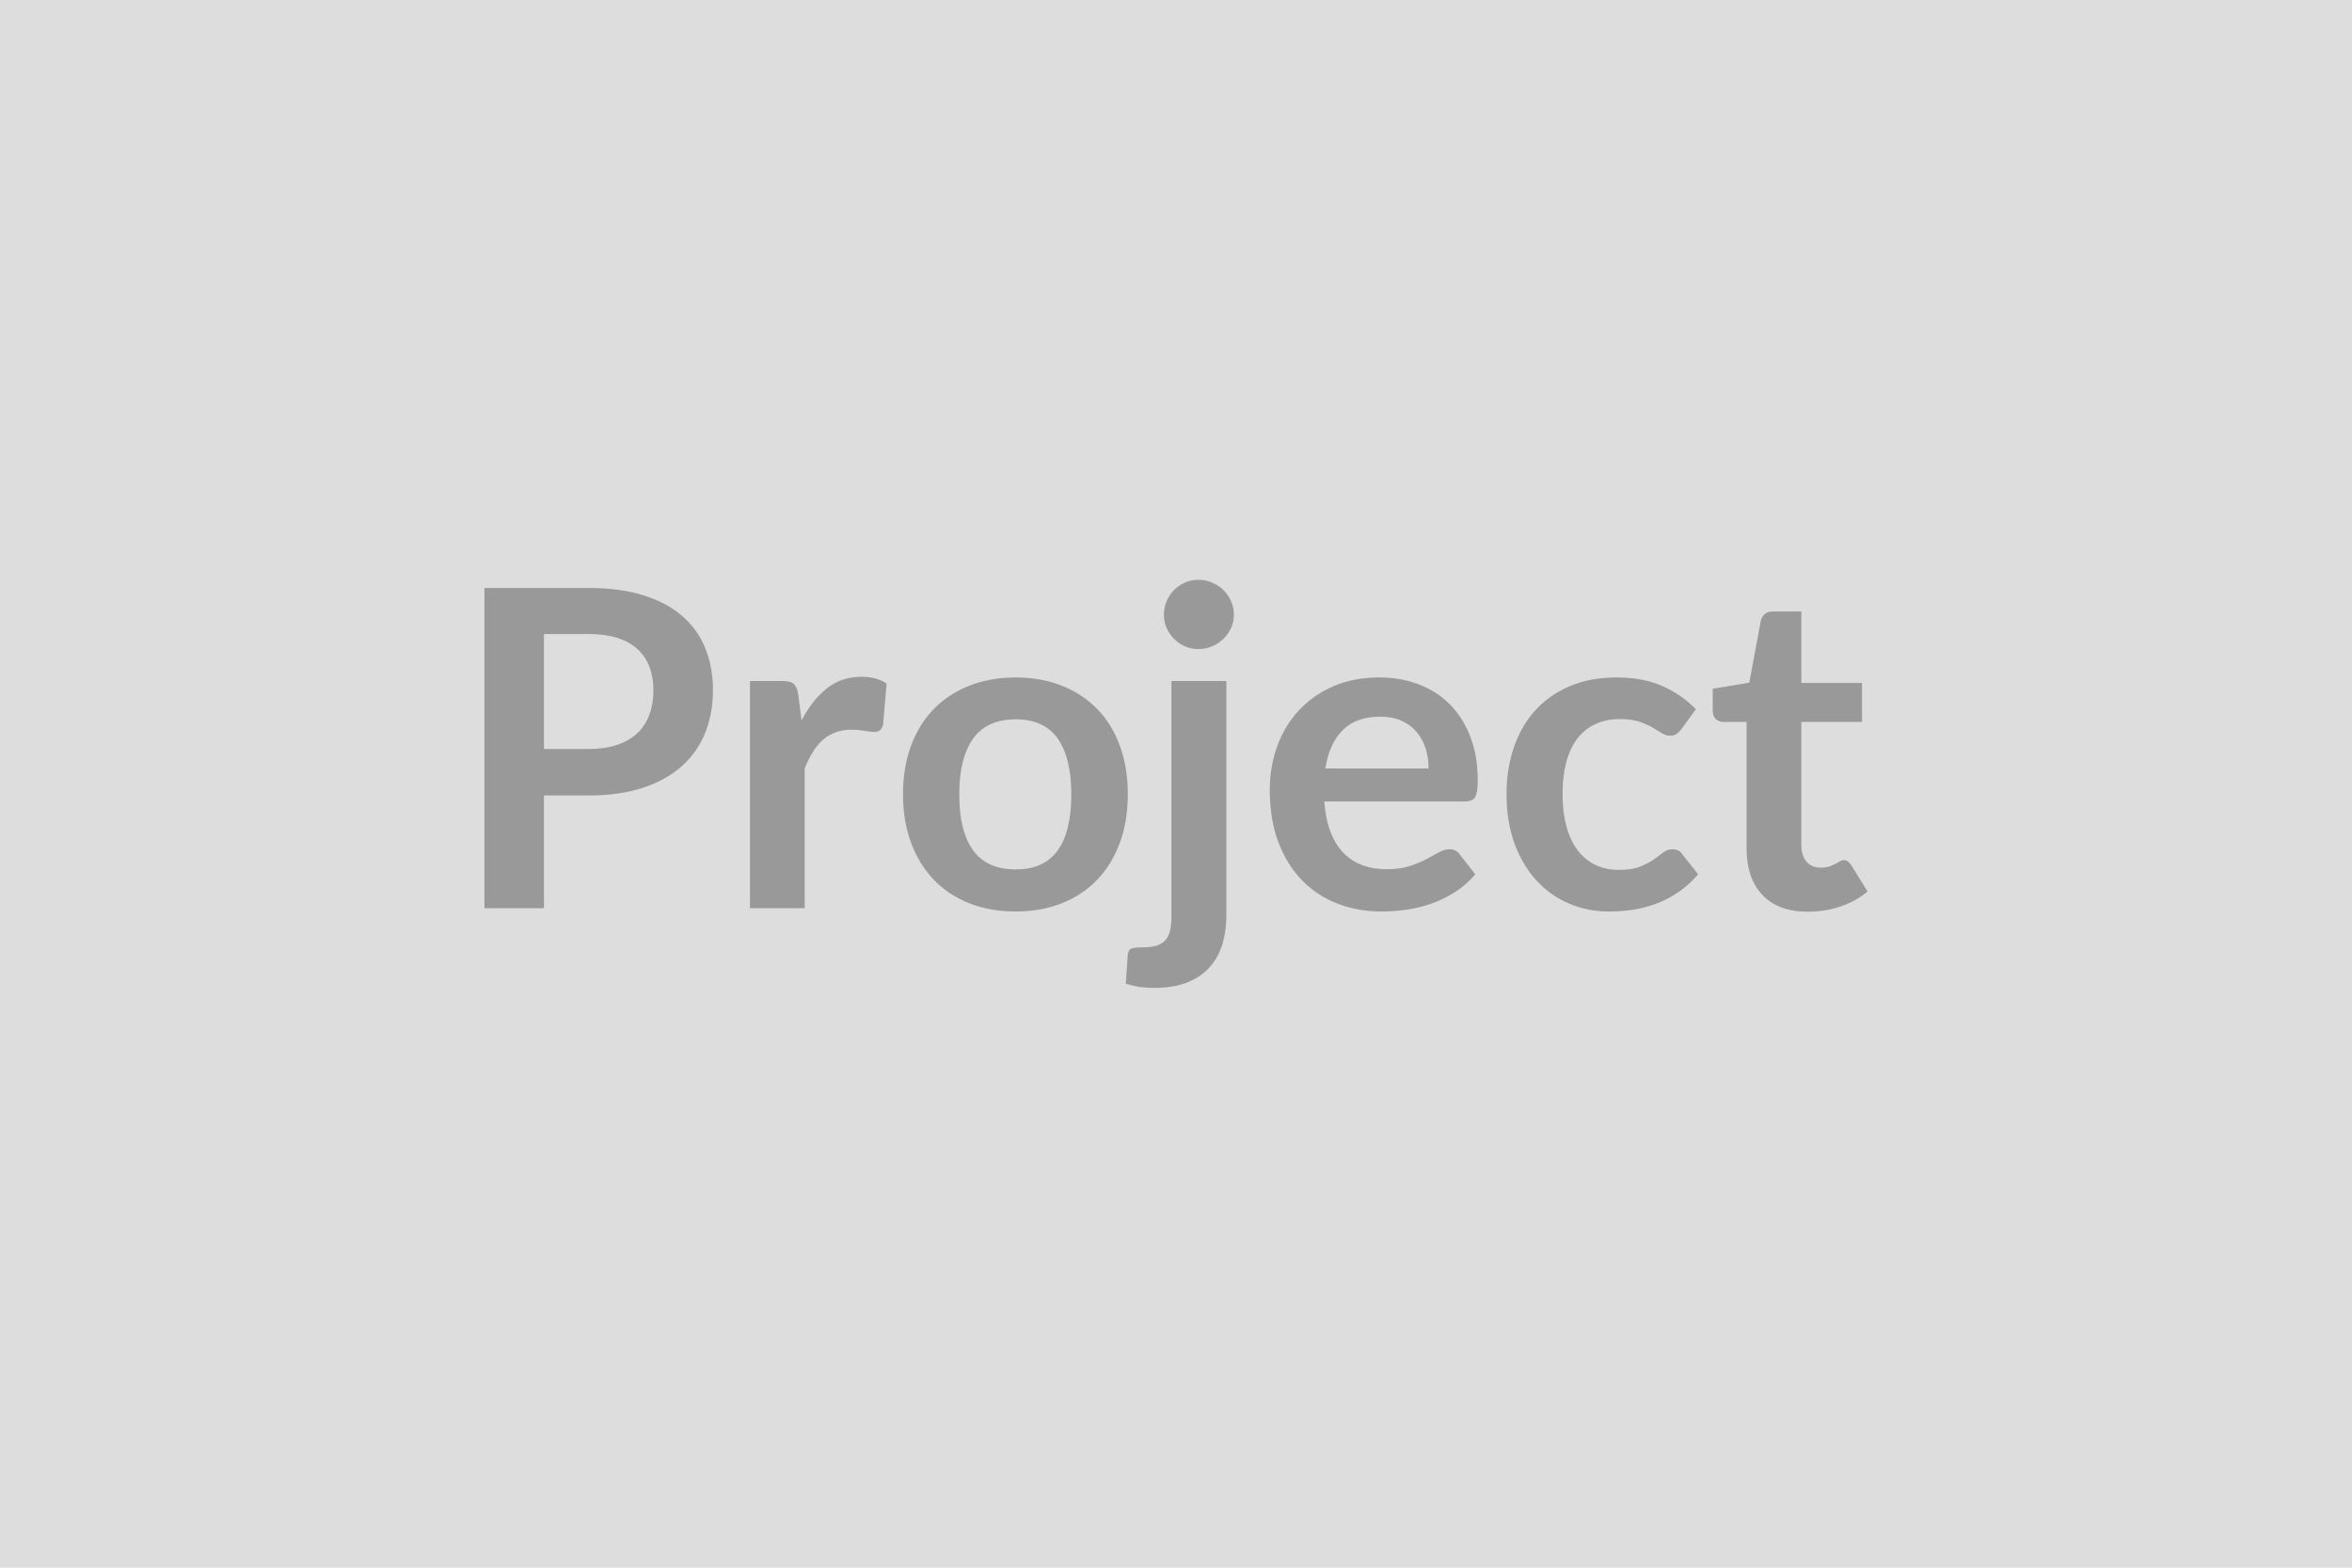 <svg xmlns="http://www.w3.org/2000/svg" width="600" height="400" viewBox="0 0 600 400"><rect width="100%" height="100%" fill="#DDDDDD"/><path fill="#999999" d="M138.77 191.105h11.36q4.18 0 7.29-1.05 3.11-1.04 5.17-2.99t3.08-4.75 1.02-6.24q0-3.28-1.02-5.94-1.02-2.65-3.05-4.52-2.04-1.86-5.14-2.85-3.11-.99-7.35-.99h-11.36zm-15.19-41.08h26.55q8.19 0 14.18 1.92t9.89 5.37 5.79 8.25 1.89 10.51q0 5.93-1.97 10.87-1.98 4.95-5.94 8.51-3.95 3.56-9.91 5.53-5.96 1.98-13.93 1.98h-11.36v28.76h-15.19zm80.06 27.23.84 6.56q2.72-5.2 6.45-8.17 3.72-2.96 8.81-2.96 4.01 0 6.44 1.75l-.9 10.45q-.29 1.02-.82 1.44-.54.43-1.44.43-.85 0-2.52-.29-1.66-.28-3.25-.28-2.31 0-4.12.68t-3.25 1.95-2.54 3.08-2.06 4.12v35.71h-13.96v-57.97h8.19q2.15 0 3 .76.84.77 1.13 2.74m55.48-4.4q6.44 0 11.72 2.09 5.29 2.09 9.04 5.93 3.76 3.84 5.79 9.38 2.04 5.54 2.04 12.37 0 6.9-2.04 12.43-2.03 5.54-5.79 9.44-3.75 3.9-9.04 5.99-5.28 2.09-11.72 2.09-6.5 0-11.81-2.09t-9.07-5.99q-3.75-3.9-5.82-9.44-2.06-5.53-2.06-12.43 0-6.83 2.06-12.37 2.07-5.54 5.82-9.38 3.76-3.84 9.07-5.93t11.81-2.09m0 48.98q7.23 0 10.71-4.86 3.47-4.86 3.47-14.23 0-9.38-3.47-14.3-3.48-4.91-10.71-4.91-7.35 0-10.88 4.94t-3.53 14.27q0 9.32 3.53 14.21 3.53 4.88 10.88 4.88m39.72-48.08h14.01v59.95q0 3.78-.99 7.12-.99 3.33-3.16 5.84-2.18 2.52-5.71 3.96t-8.61 1.44q-1.98 0-3.68-.25-1.69-.26-3.5-.82l.51-7.52q.17-1.13.9-1.44.74-.31 2.83-.31t3.53-.42q1.44-.43 2.29-1.36.84-.93 1.21-2.46.37-1.52.37-3.78zm15.93-16.89q0 1.81-.73 3.39-.74 1.58-1.95 2.77-1.22 1.18-2.88 1.89-1.67.7-3.53.7-1.81 0-3.39-.7-1.59-.71-2.77-1.89-1.19-1.19-1.9-2.77-.7-1.58-.7-3.39 0-1.87.7-3.51.71-1.63 1.9-2.82 1.18-1.19 2.77-1.89 1.58-.71 3.39-.71 1.86 0 3.53.71 1.66.7 2.88 1.89 1.21 1.19 1.95 2.82.73 1.64.73 3.51m23.34 39.21h26.33q0-2.71-.77-5.11-.76-2.41-2.29-4.21-1.52-1.81-3.87-2.86-2.34-1.04-5.45-1.04-6.04 0-9.52 3.44-3.47 3.45-4.43 9.78m35.59 8.42h-35.88q.34 4.46 1.59 7.71 1.24 3.25 3.27 5.37 2.04 2.12 4.83 3.16 2.8 1.05 6.19 1.05t5.85-.79q2.46-.8 4.29-1.76 1.84-.96 3.22-1.75 1.39-.79 2.69-.79 1.75 0 2.6 1.3l4.01 5.09q-2.32 2.71-5.2 4.54-2.88 1.84-6.02 2.94-3.13 1.1-6.38 1.56-3.25.45-6.3.45-6.05 0-11.25-2.01-5.19-2-9.04-5.93-3.84-3.93-6.04-9.72t-2.2-13.42q0-5.93 1.92-11.16 1.92-5.22 5.51-9.09 3.58-3.87 8.75-6.13t11.67-2.26q5.48 0 10.11 1.75 4.64 1.75 7.97 5.11t5.23 8.25q1.89 4.89 1.89 11.16 0 3.16-.68 4.27-.68 1.1-2.6 1.1m58.93-23.56-3.67 5.08q-.62.79-1.22 1.24-.59.46-1.72.46-1.07 0-2.09-.65t-2.43-1.47-3.36-1.47-4.83-.65q-3.67 0-6.44 1.33-2.77 1.32-4.61 3.81-1.83 2.49-2.74 6.02-.9 3.53-.9 7.99 0 4.64.99 8.25.99 3.62 2.85 6.08 1.86 2.45 4.52 3.72 2.66 1.28 5.99 1.28t5.4-.82q2.06-.82 3.47-1.81t2.46-1.81q1.04-.82 2.34-.82 1.7 0 2.54 1.3l4.02 5.09q-2.32 2.71-5.03 4.54-2.71 1.84-5.62 2.94t-5.99 1.56q-3.08.45-6.13.45-5.37 0-10.12-2.01-4.74-2-8.3-5.85-3.56-3.84-5.62-9.4-2.07-5.57-2.07-12.69 0-6.38 1.84-11.83 1.84-5.46 5.4-9.44t8.81-6.24 12.09-2.26q6.5 0 11.39 2.09 4.88 2.09 8.78 5.99m28.59 51.69q-7.57 0-11.61-4.26-4.04-4.27-4.04-11.78v-32.38h-5.93q-1.13 0-1.92-.73-.79-.74-.79-2.2v-5.54l9.32-1.53 2.94-15.82q.28-1.13 1.07-1.75t2.03-.62h7.24v18.25h15.48v9.94h-15.48v31.42q0 2.71 1.32 4.23 1.33 1.53 3.65 1.53 1.3 0 2.17-.31.88-.31 1.53-.65t1.16-.65q.5-.31 1.01-.31.62 0 1.02.31t.85.93l4.18 6.78q-3.05 2.54-7.01 3.84-3.95 1.3-8.19 1.3"/></svg>